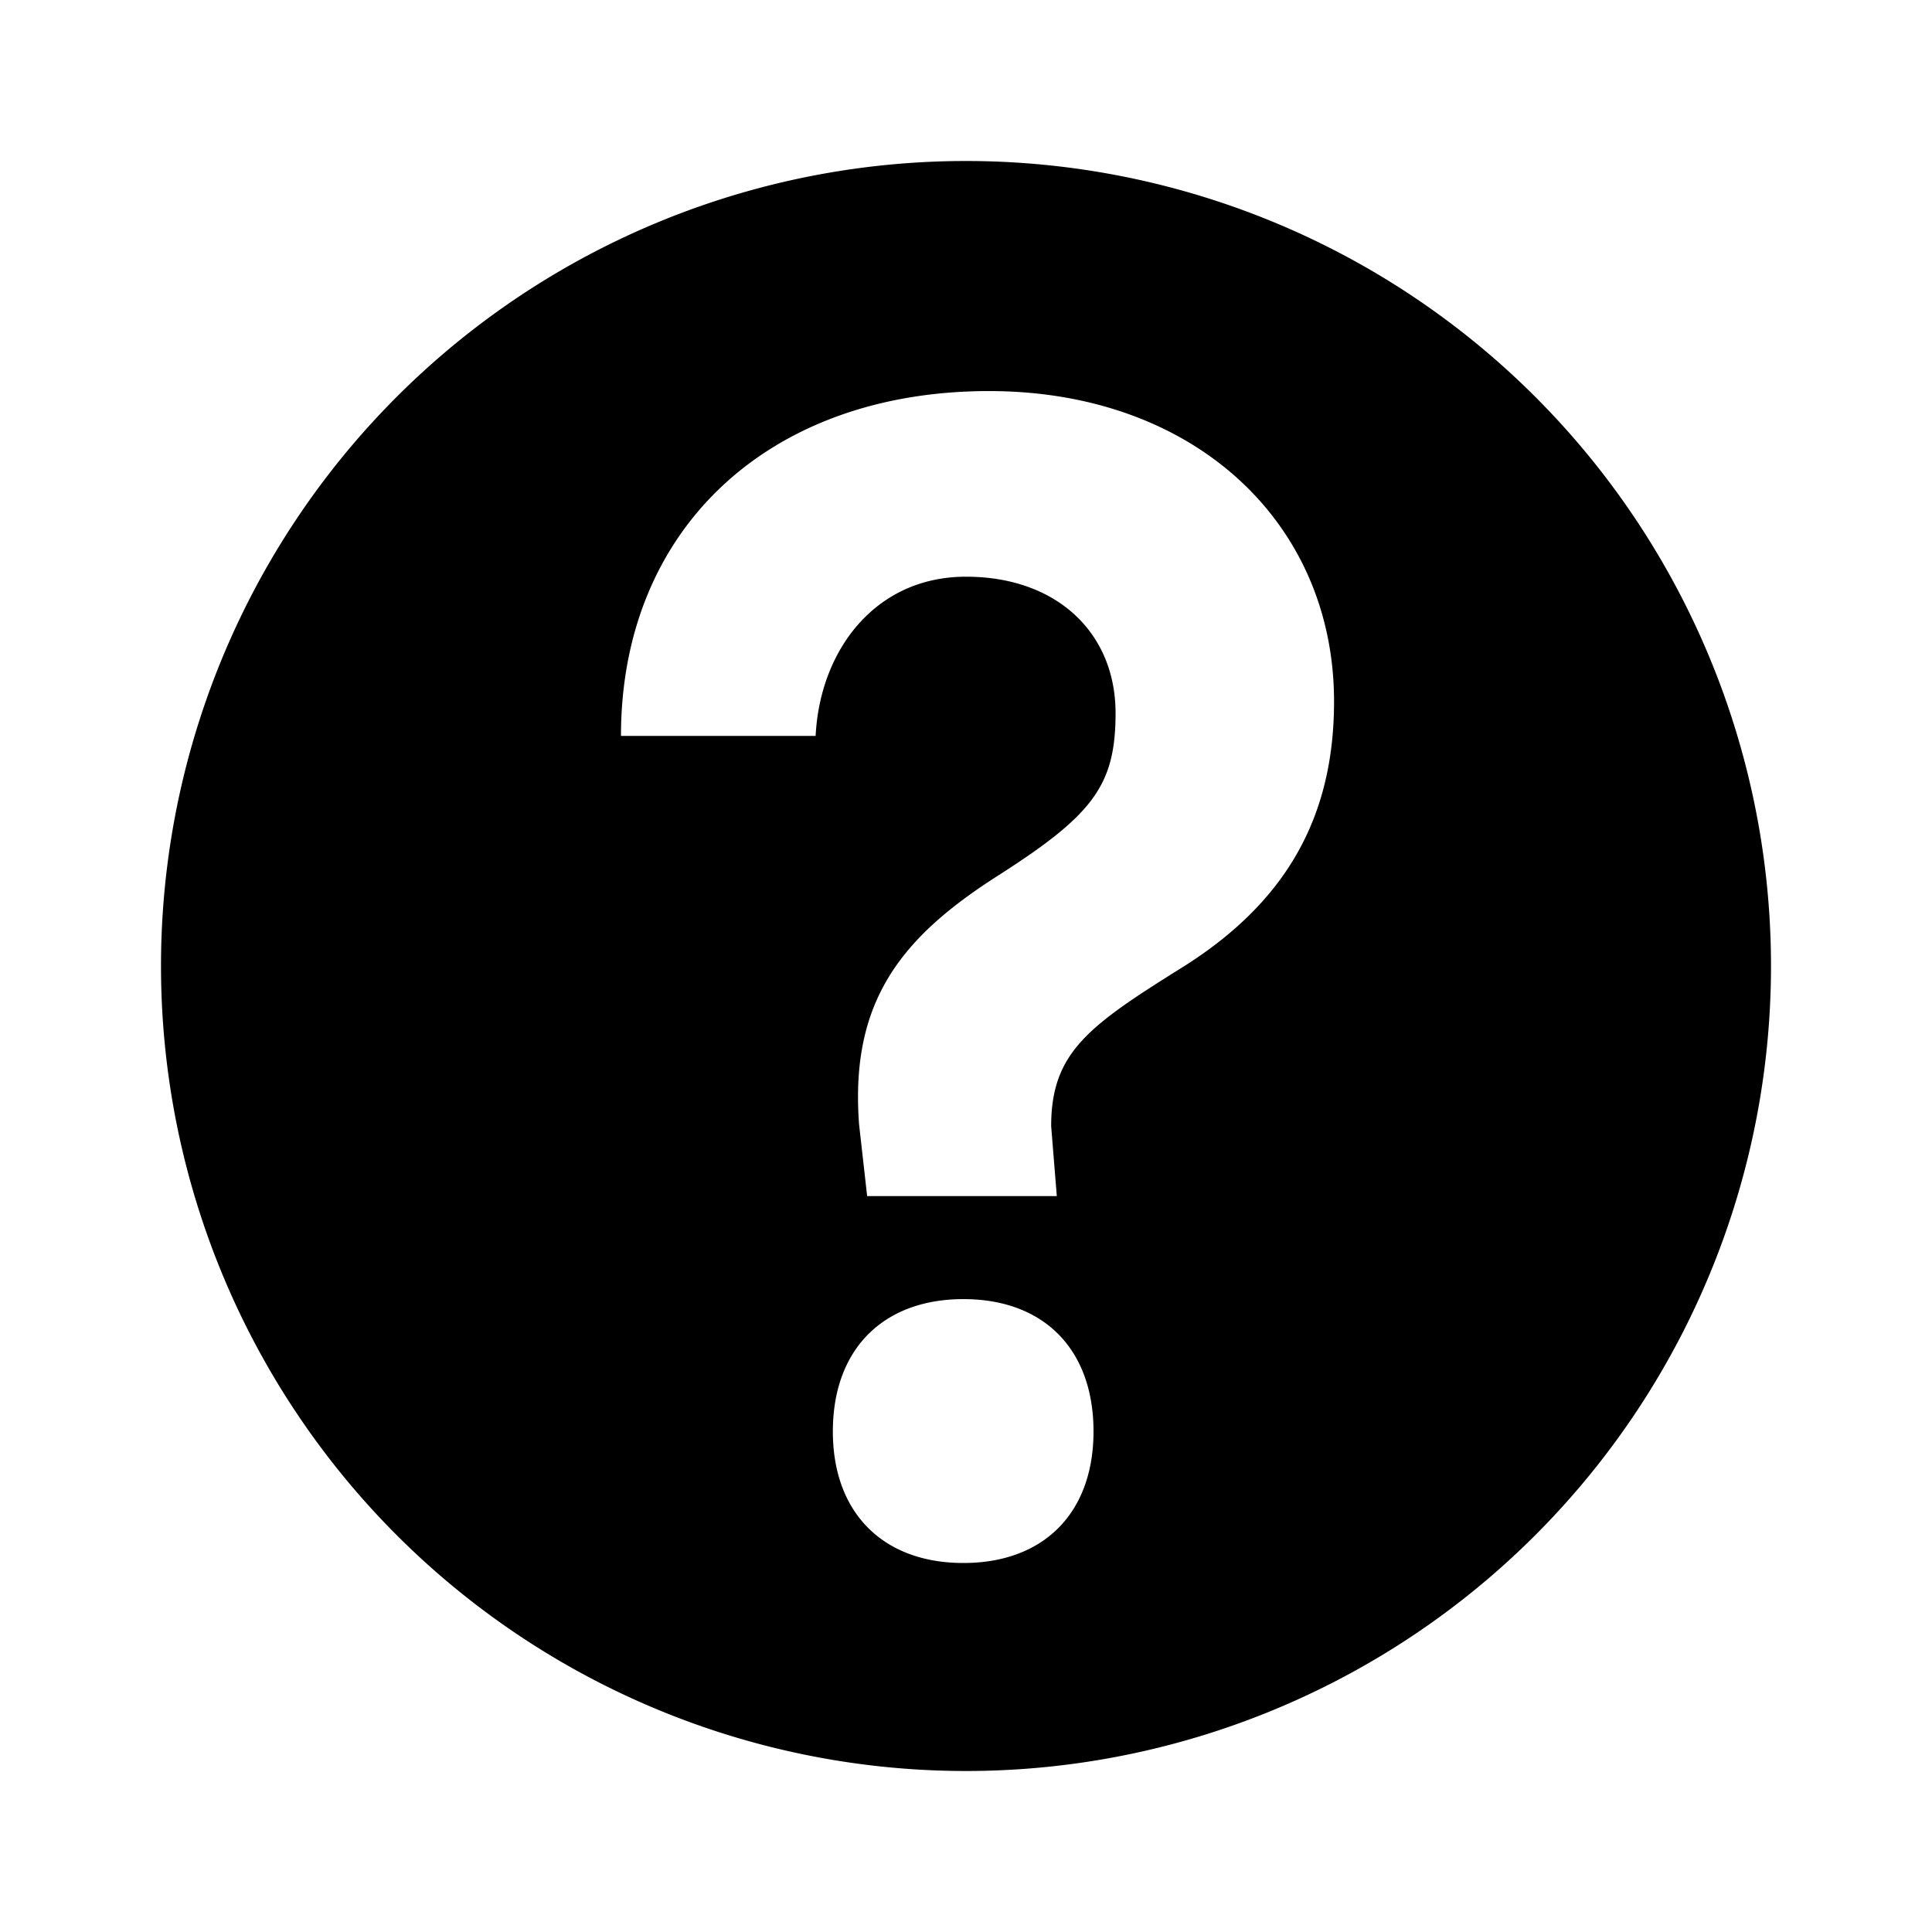 <svg viewBox="0 0 12 12" xmlns="http://www.w3.org/2000/svg">
  <path
    fill-rule="evenodd"
    clip-rule="evenodd"
    d="M6 11A5 5 0 106 1a5 5 0 000 10zm-.934-6.429H3.857c0-1.285.917-2.142 2.286-2.142 1.275 0 2.143.818 2.143 1.928 0 .721-.3 1.244-.929 1.643-.593.37-.828.534-.828.995l.035.434H5.386l-.05-.444c-.058-.769.263-1.167.878-1.556.576-.37.715-.553.715-1 0-.496-.363-.847-.929-.847-.566 0-.908.46-.934.99zm1.726 4.32c0 .505-.308.817-.808.817s-.811-.312-.811-.817c0-.51.312-.822.811-.822.5 0 .808.312.808.822z"
  />
</svg>
